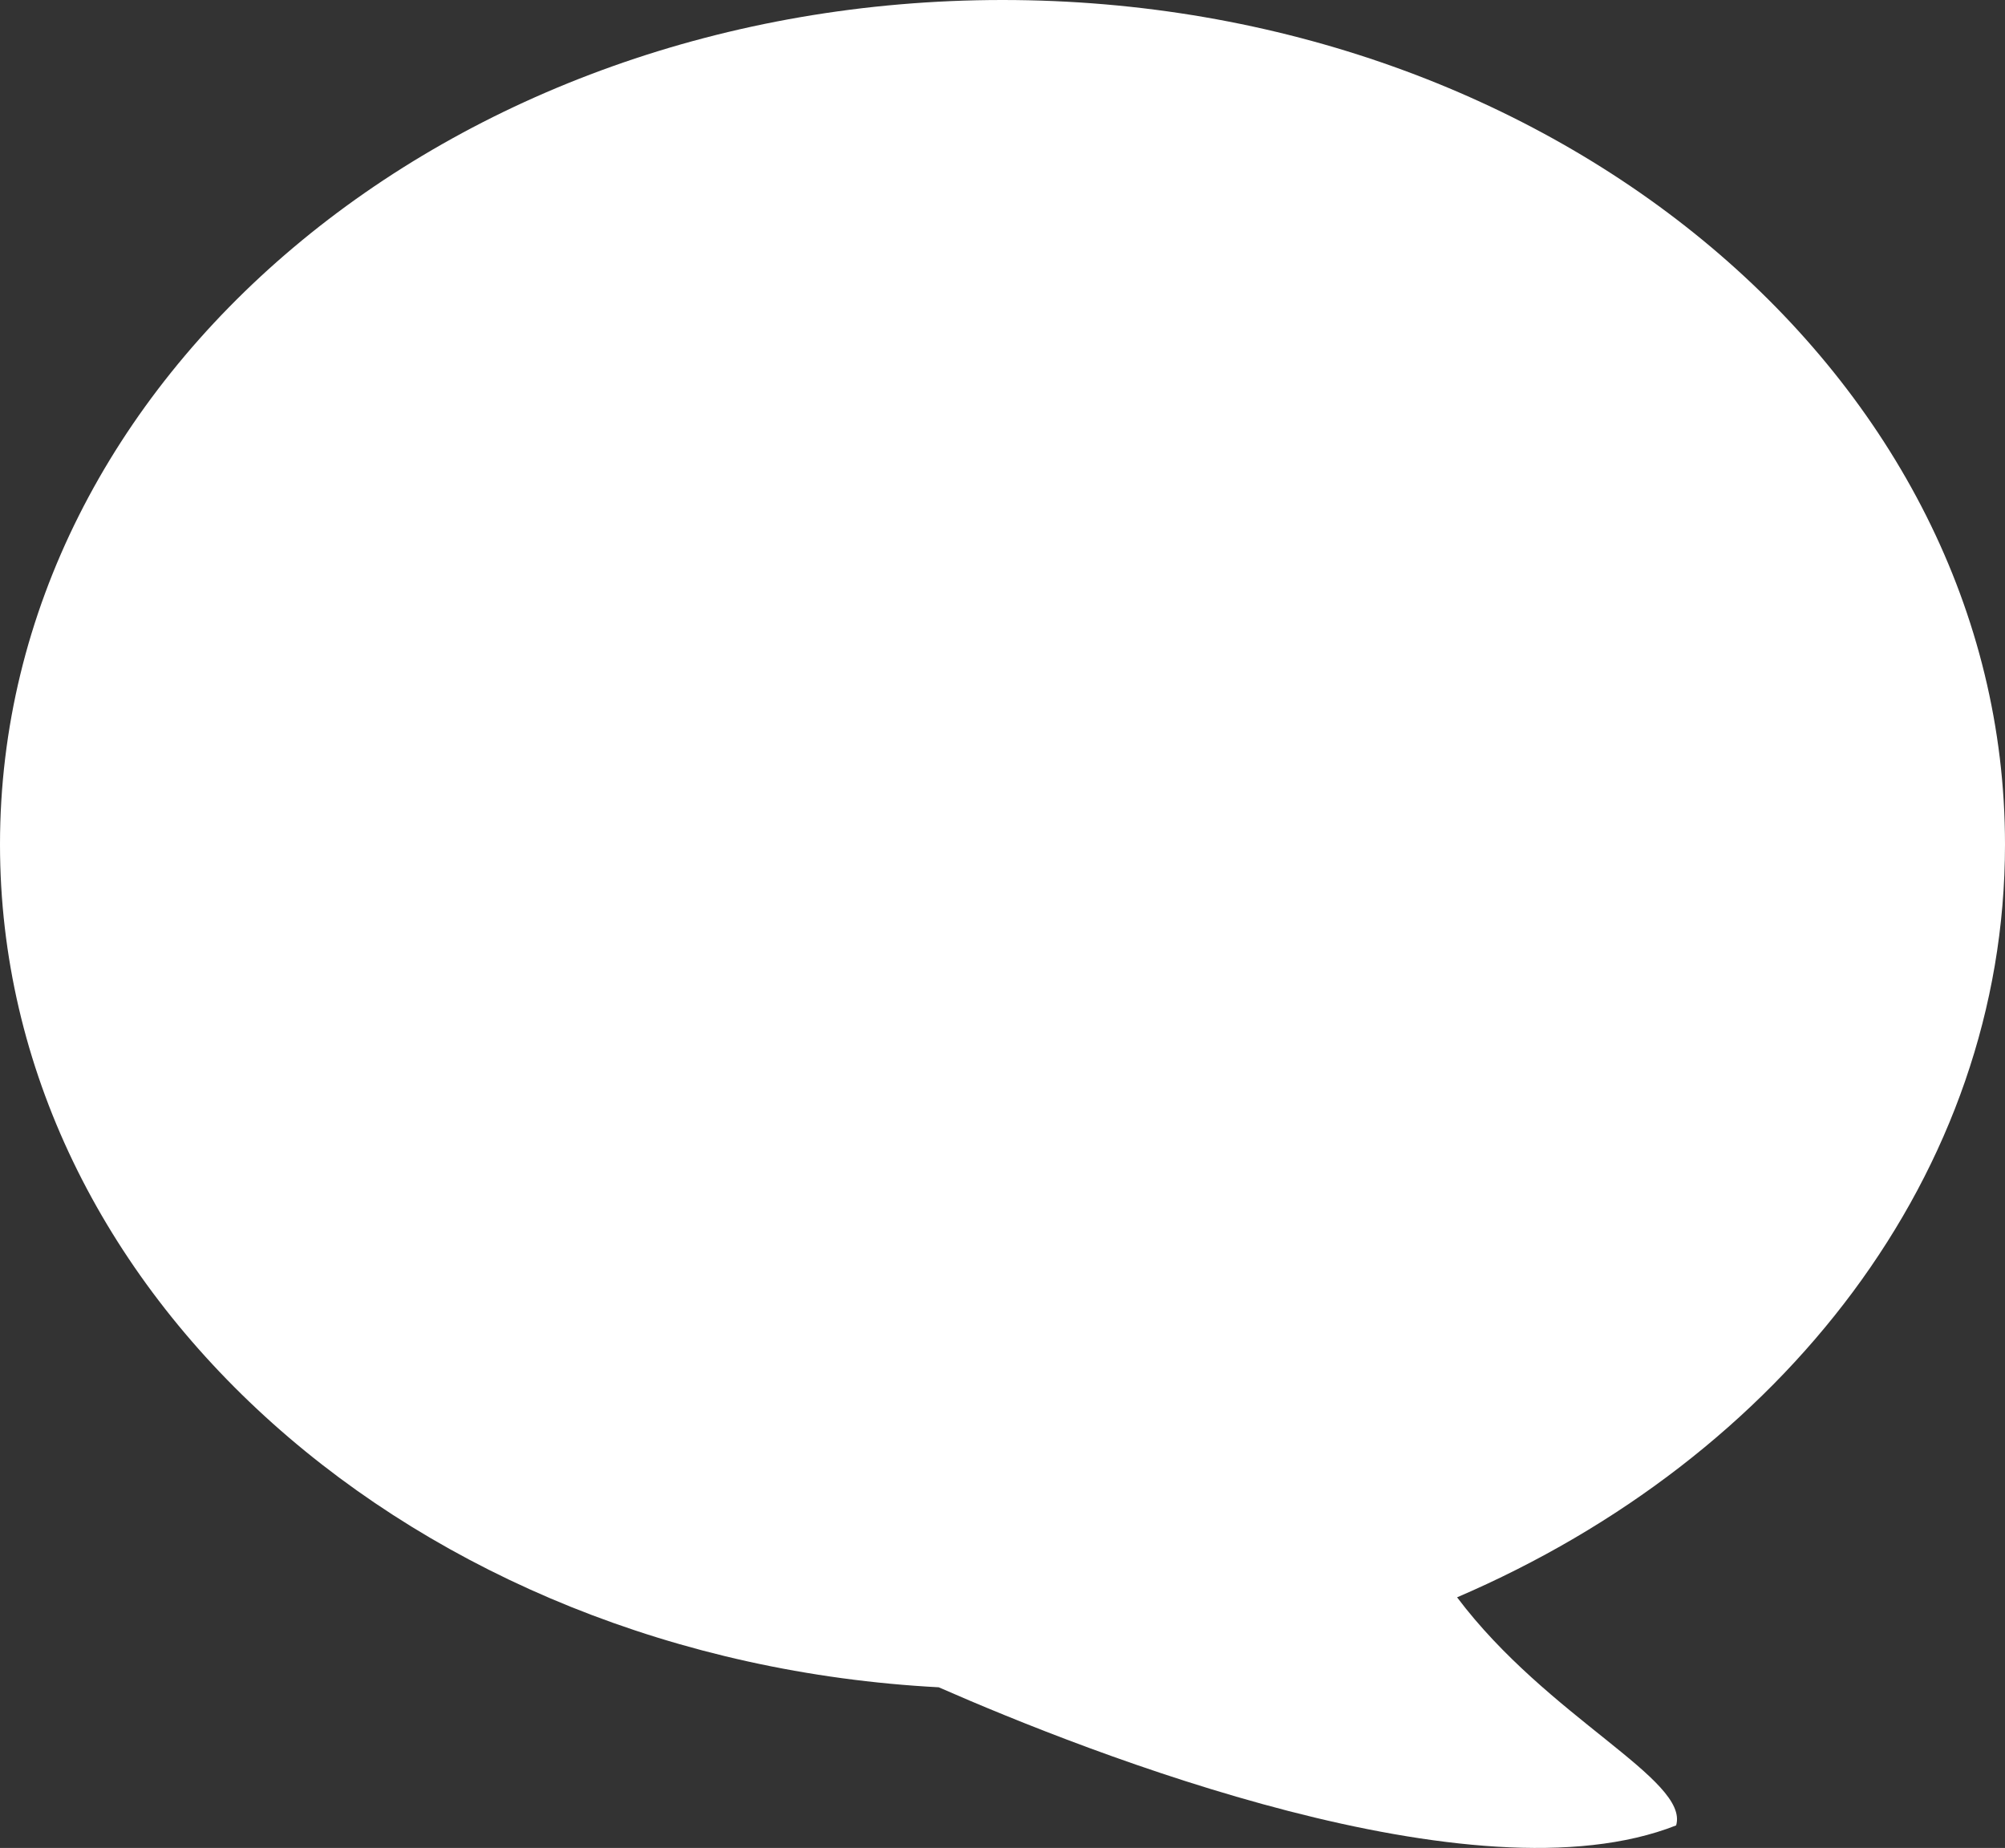 <?xml version="1.0" standalone="no"?><!-- Generator: Adobe Fireworks CS5.1, Export SVG Extension by Aaron Beall (http://fireworks.abeall.com) . Version: 0.6.1  --><!DOCTYPE svg PUBLIC "-//W3C//DTD SVG 1.1//EN" "http://www.w3.org/Graphics/SVG/1.1/DTD/svg11.dtd"><svg id="Untitled-Page%201" viewBox="0 0 51 47" style="background-color:#ffffff00" version="1.1"	xmlns="http://www.w3.org/2000/svg" xmlns:xlink="http://www.w3.org/1999/xlink" xml:space="preserve"	x="0px" y="0px" width="51px" height="47px"><rect x="0" y="0" width="51" height="47" fill="#333333" stroke="none"/>	<g id="Layer%201">		<path d="M 25.5 0 C 39.583 0 51 9.616 51 21.478 C 51 29.834 45.335 37.076 37.063 40.626 C 39.37 43.691 42.974 45.26 42.635 46.427 C 37.507 48.45 27.717 44.598 23.878 42.914 C 10.552 42.208 0 32.881 0 21.478 C 0 9.616 11.417 0 25.5 0 Z" fill="#ffffff"/>	</g></svg>
